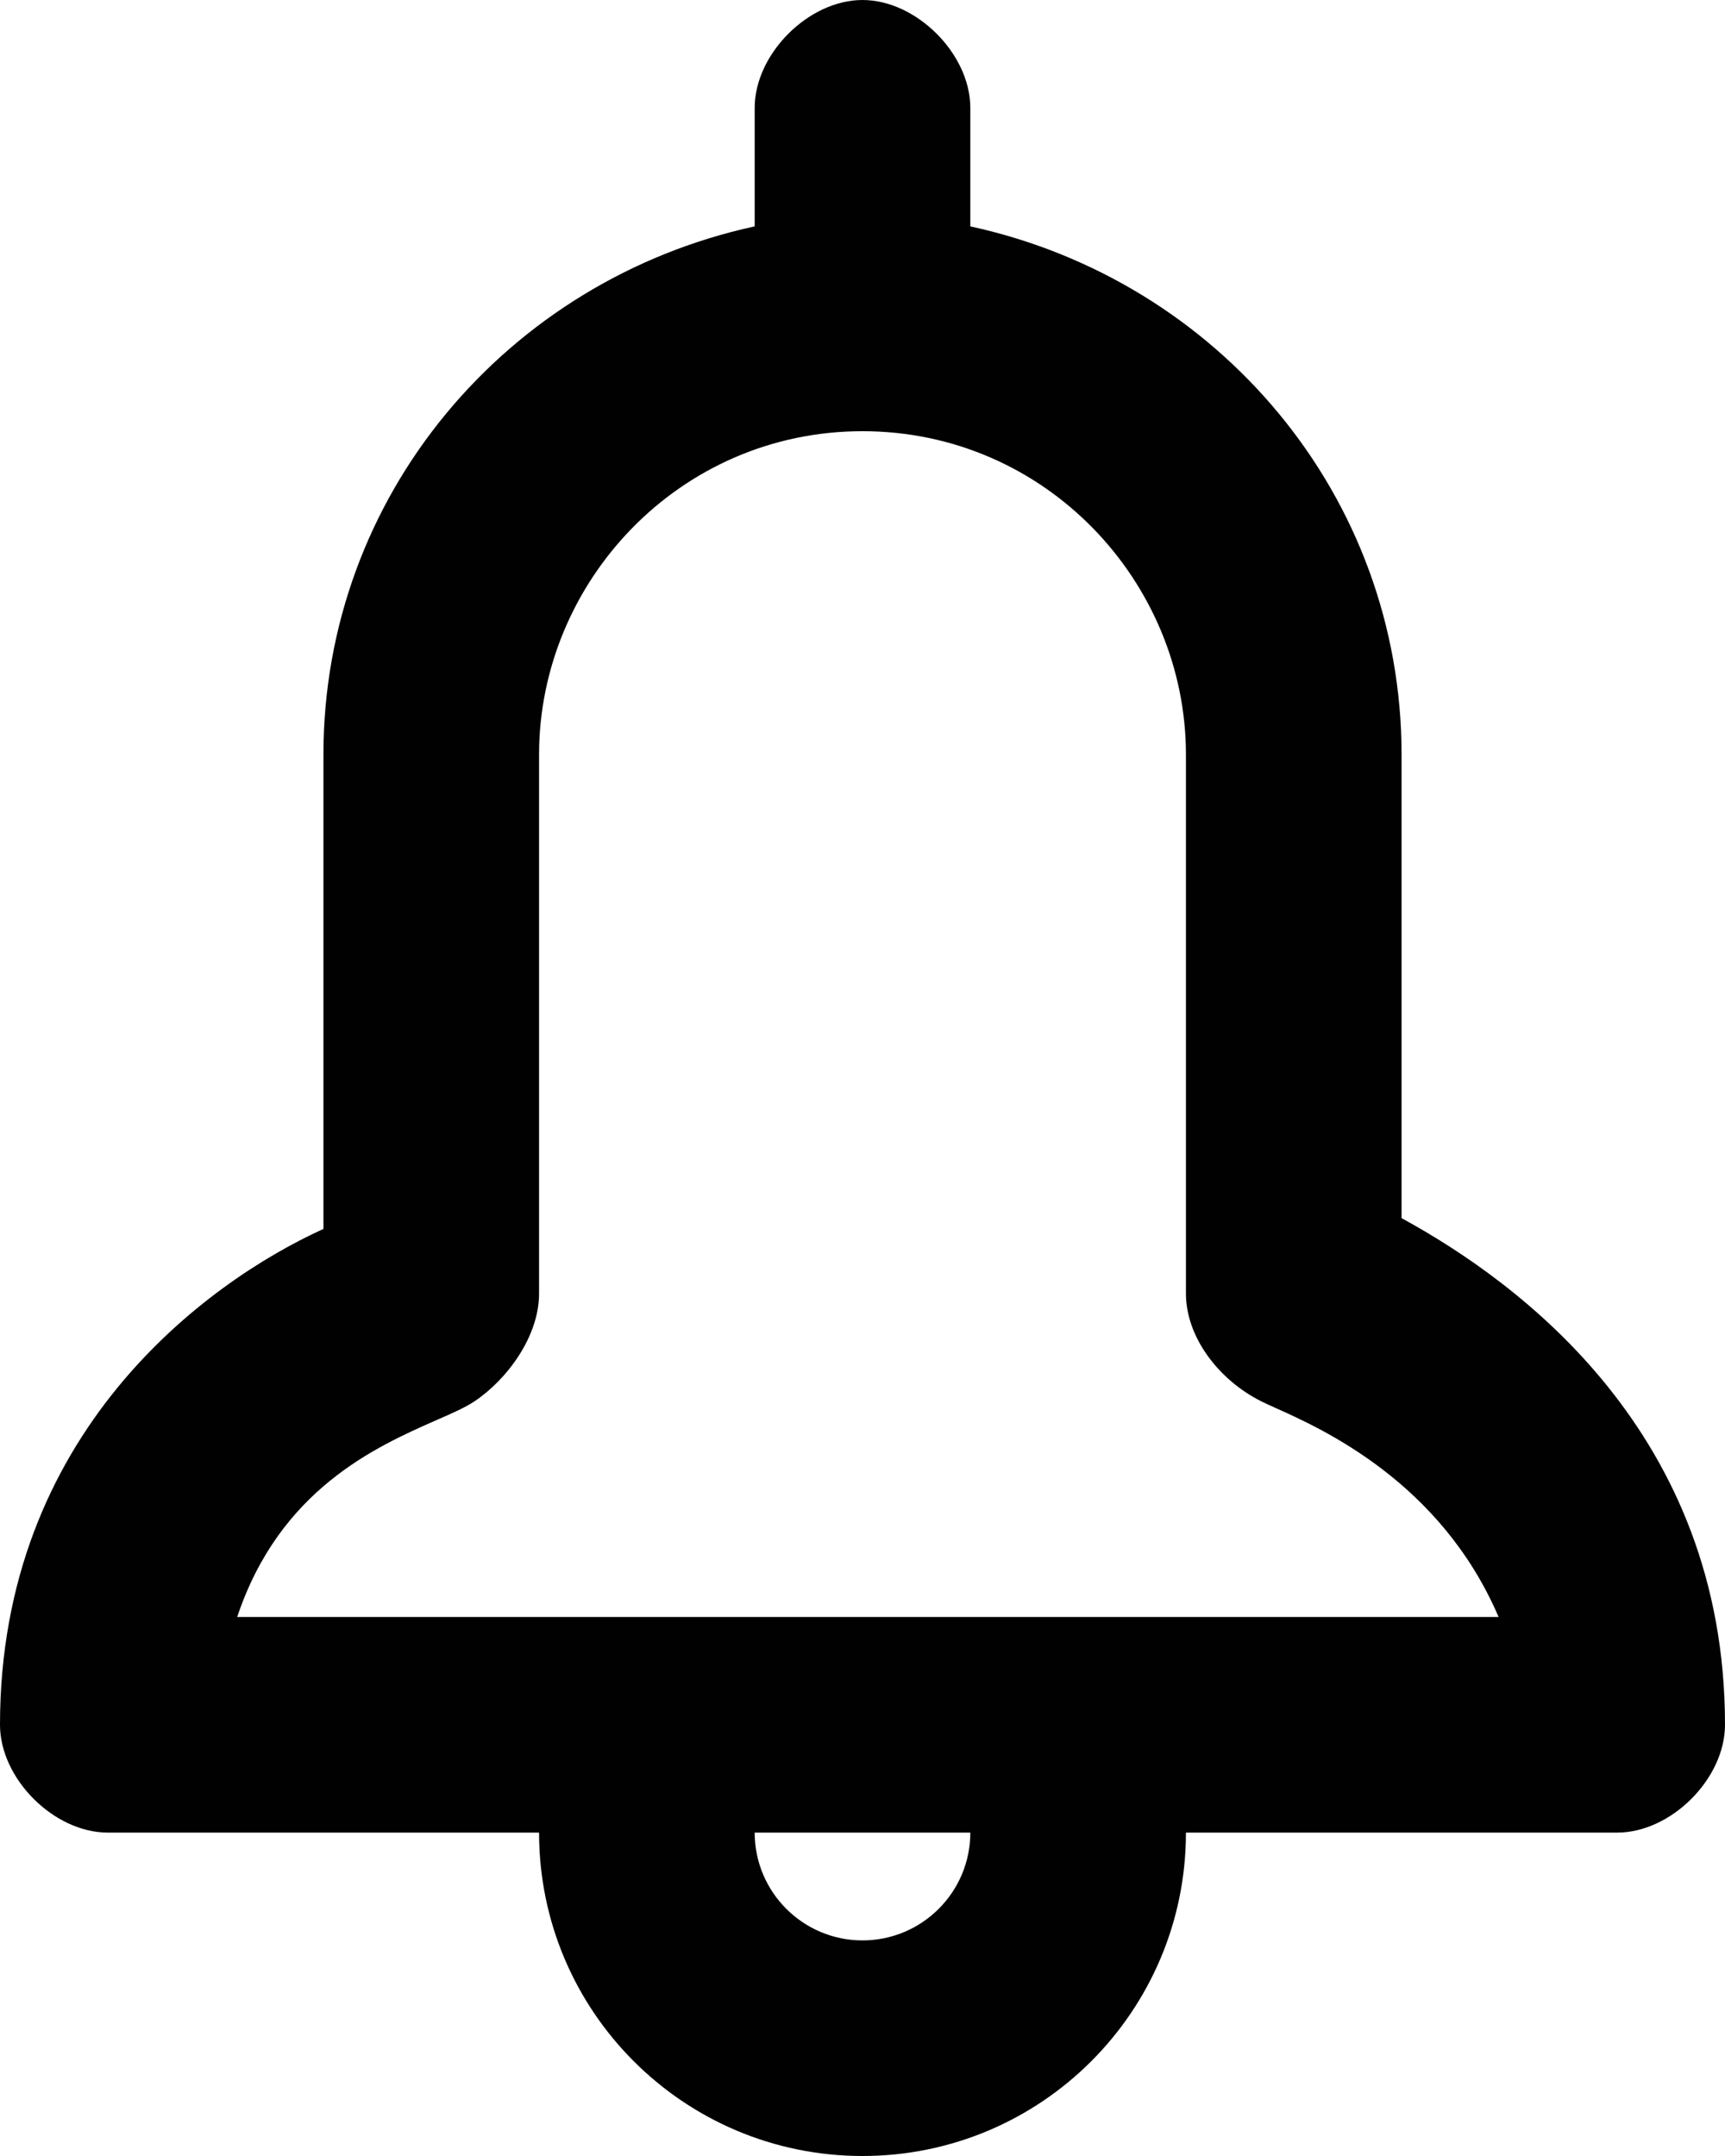 <svg width="16" height="20" viewBox="0 0 16 20" fill="none" xmlns="http://www.w3.org/2000/svg">
<path fill-rule="evenodd" clip-rule="evenodd" d="M13 11.3V7C13 4.6 11.3 2.6 9 2.1V1C9 0.5 8.5 0 8 0C7.5 0 7 0.5 7 1V2.1C4.7 2.6 3 4.6 3 7V11.4C1.9 11.9 0 13.3 0 16C0 16.5 0.5 17 1 17H5C5 18.657 6.343 20 8 20C9.657 20 11 18.657 11 17H15C15.5 17 16 16.5 16 16C16 13.3 14.1 11.9 13 11.3ZM2.2 15H13.9C13.363 13.747 12.265 13.255 11.825 13.058C11.774 13.035 11.732 13.016 11.7 13C11.3 12.8 11 12.4 11 12V7C11 5.4 9.7 4 8 4C6.3 4 5 5.4 5 7V12C5 12.4 4.7 12.8 4.4 13C4.316 13.056 4.192 13.111 4.045 13.175C3.49 13.42 2.595 13.815 2.2 15ZM8 18C7.448 18 7 17.552 7 17H9C9 17.552 8.552 18 8 18Z" fill="#010101"/>
</svg>

